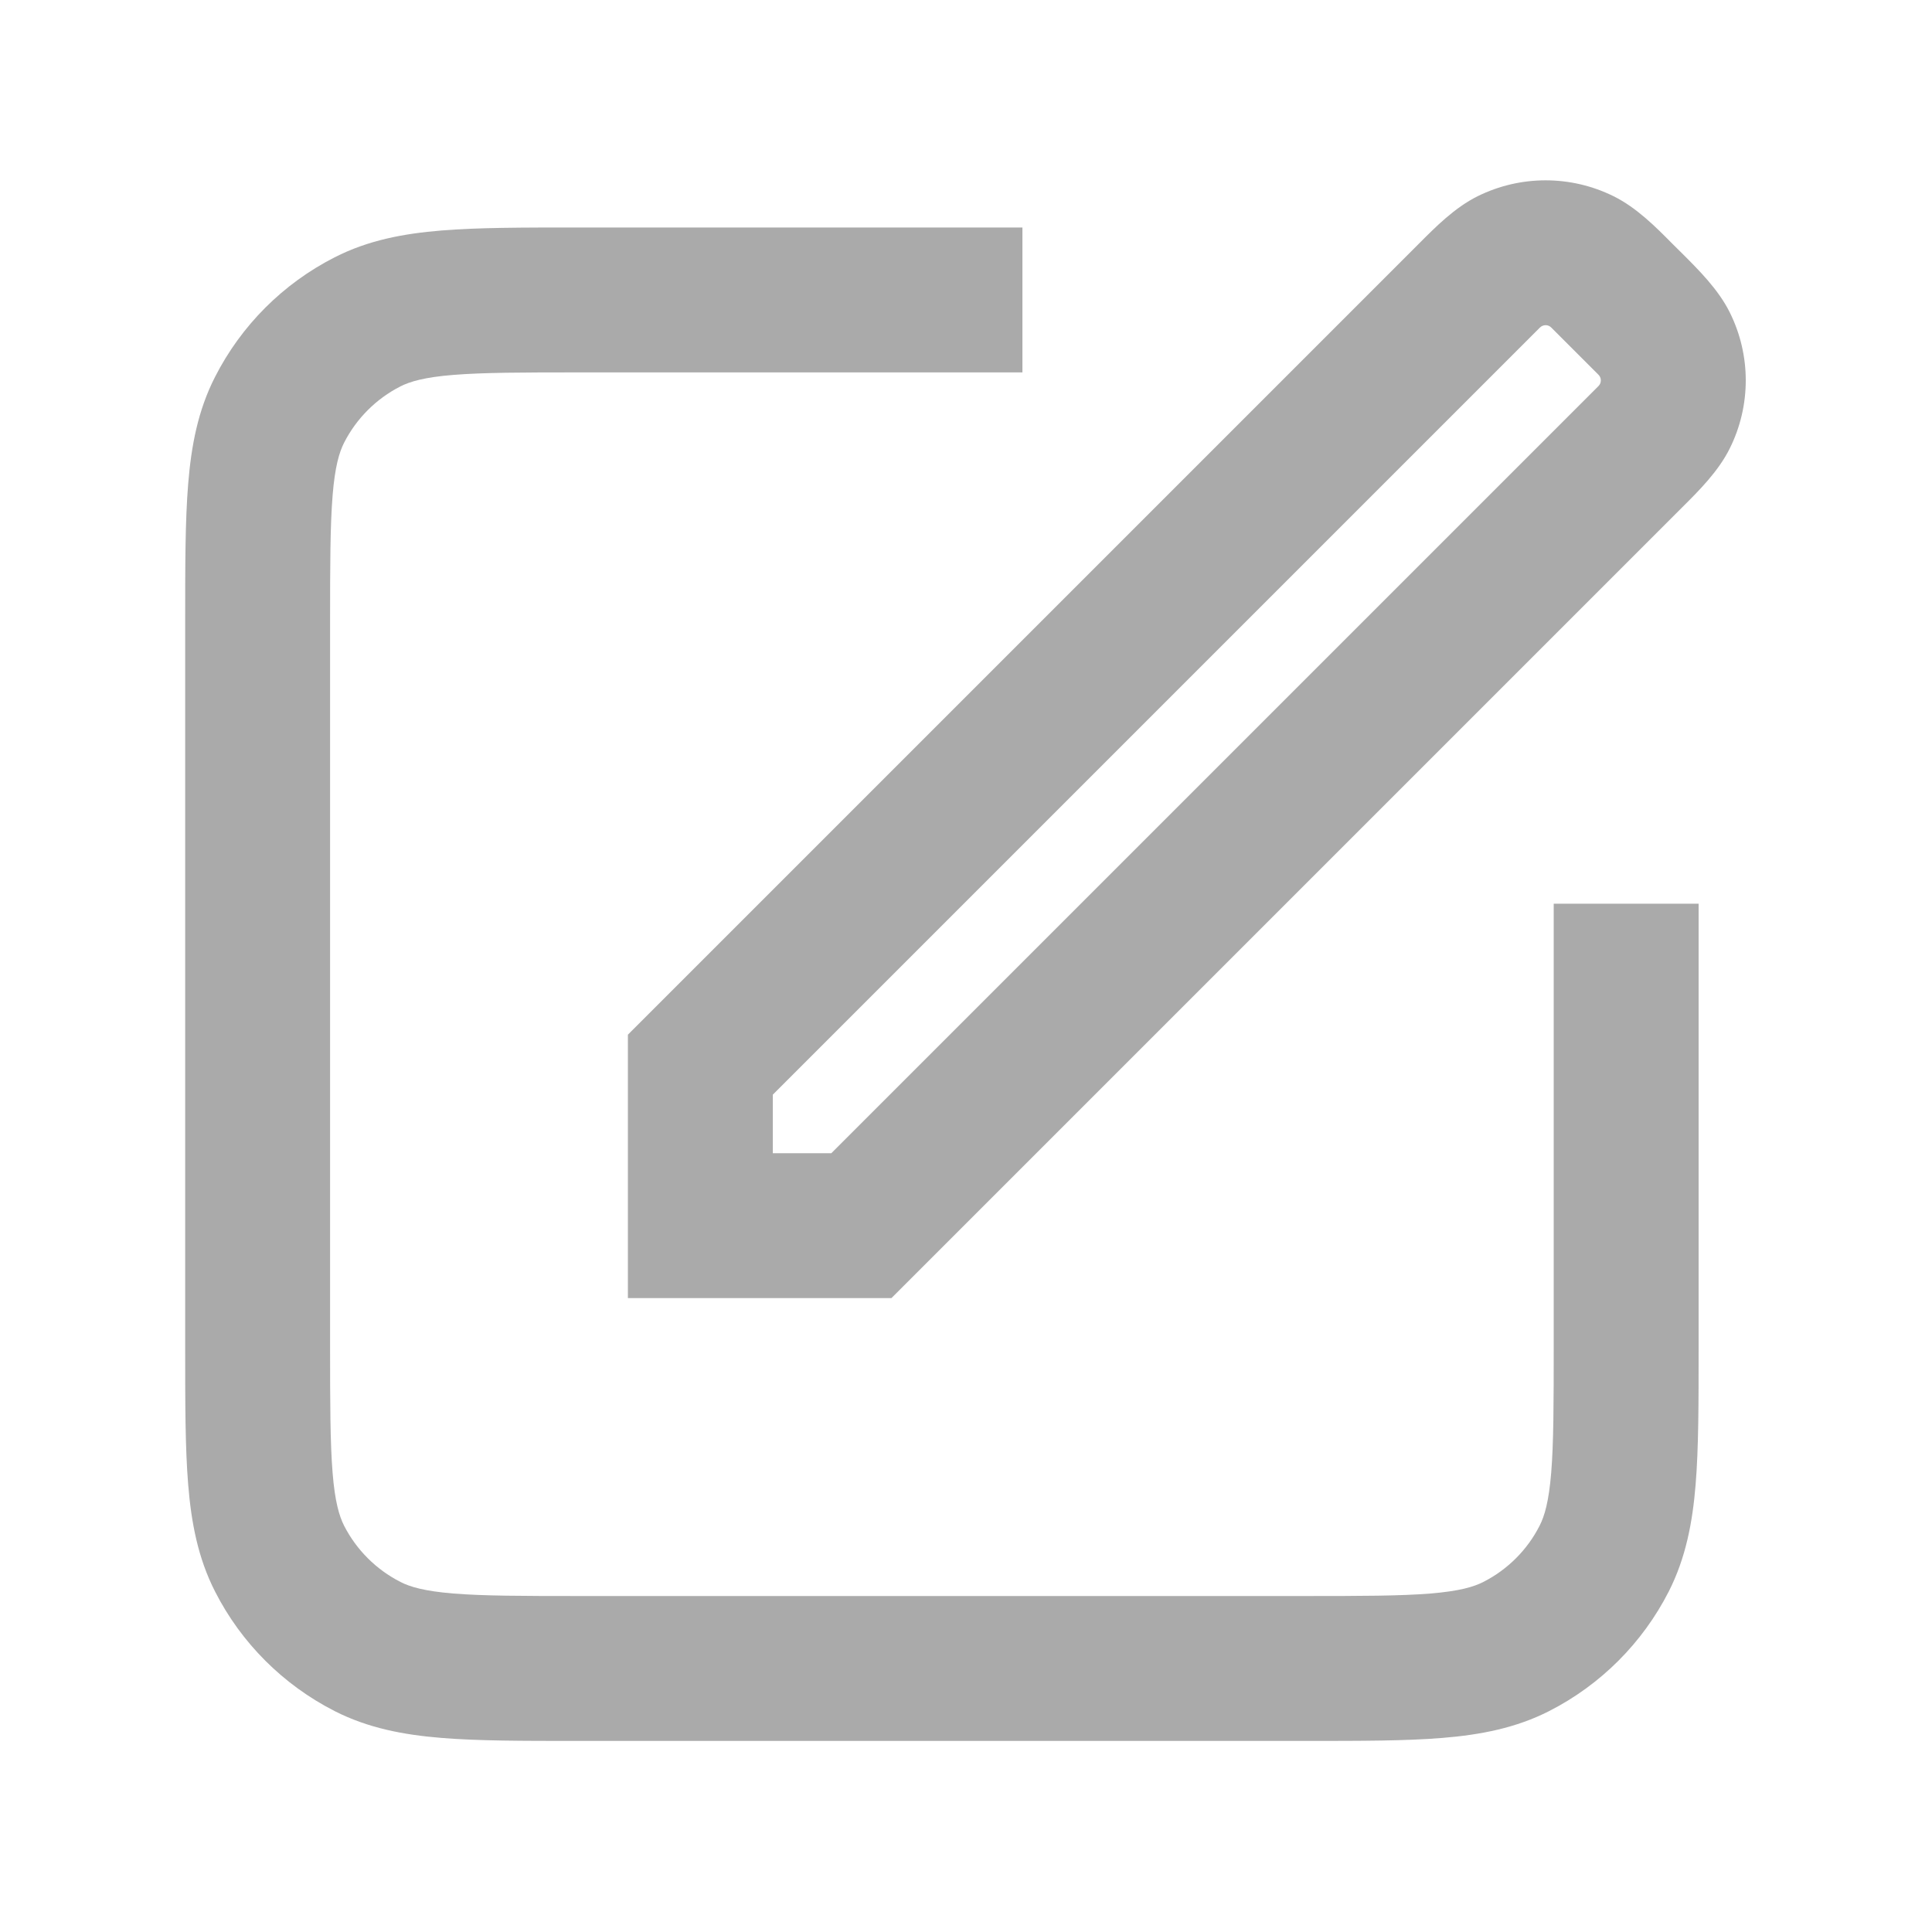 <svg width="20" height="20" viewBox="0 0 20 20" fill="none" xmlns="http://www.w3.org/2000/svg">
<path fill-rule="evenodd" clip-rule="evenodd" d="M15.297 2.031C15.74 1.812 16.26 1.812 16.703 2.031C16.942 2.149 17.142 2.351 17.315 2.526L17.413 2.623C17.587 2.797 17.789 2.997 17.907 3.235C18.127 3.678 18.127 4.198 17.907 4.641C17.789 4.879 17.587 5.08 17.413 5.253L9.228 13.438H6.5V10.711L14.685 2.526C14.859 2.351 15.059 2.149 15.297 2.031ZM16.059 3.391C16.027 3.358 15.974 3.358 15.941 3.391L8 11.332V11.938H8.606L16.547 3.997C16.58 3.964 16.58 3.912 16.547 3.879L16.059 3.391Z" fill="#AAAAAA"/>
<path fill-rule="evenodd" clip-rule="evenodd" d="M5.97 2.355C5.412 2.355 4.949 2.355 4.571 2.386C4.177 2.418 3.81 2.487 3.464 2.664C2.931 2.935 2.497 3.369 2.226 3.902C2.049 4.248 1.98 4.615 1.948 5.009C1.917 5.387 1.917 5.85 1.917 6.408V13.969C1.917 14.526 1.917 14.99 1.948 15.368C1.98 15.761 2.049 16.128 2.226 16.475C2.497 17.008 2.931 17.441 3.464 17.713C3.81 17.889 4.177 17.959 4.571 17.991C4.949 18.022 5.412 18.022 5.97 18.022H13.531C14.088 18.022 14.552 18.022 14.93 17.991C15.324 17.959 15.691 17.889 16.037 17.713C16.57 17.441 17.003 17.008 17.275 16.475C17.451 16.128 17.521 15.761 17.553 15.368C17.584 14.99 17.584 14.526 17.584 13.969L17.584 9.355L16.084 9.355L16.084 13.938C16.084 14.534 16.083 14.936 16.058 15.246C16.033 15.547 15.989 15.694 15.938 15.794C15.811 16.044 15.607 16.248 15.356 16.376C15.256 16.427 15.109 16.471 14.808 16.496C14.498 16.521 14.096 16.522 13.5 16.522H6C5.405 16.522 5.003 16.521 4.693 16.496C4.392 16.471 4.244 16.427 4.145 16.376C3.894 16.248 3.69 16.044 3.562 15.794C3.512 15.694 3.467 15.547 3.443 15.246C3.418 14.936 3.417 14.534 3.417 13.938V6.438C3.417 5.843 3.418 5.441 3.443 5.131C3.467 4.83 3.512 4.682 3.562 4.583C3.69 4.332 3.894 4.128 4.145 4C4.244 3.95 4.392 3.905 4.693 3.881C5.003 3.856 5.405 3.855 6 3.855H10.584V2.355L5.97 2.355Z" fill="#AAAAAA"/>
</svg>
